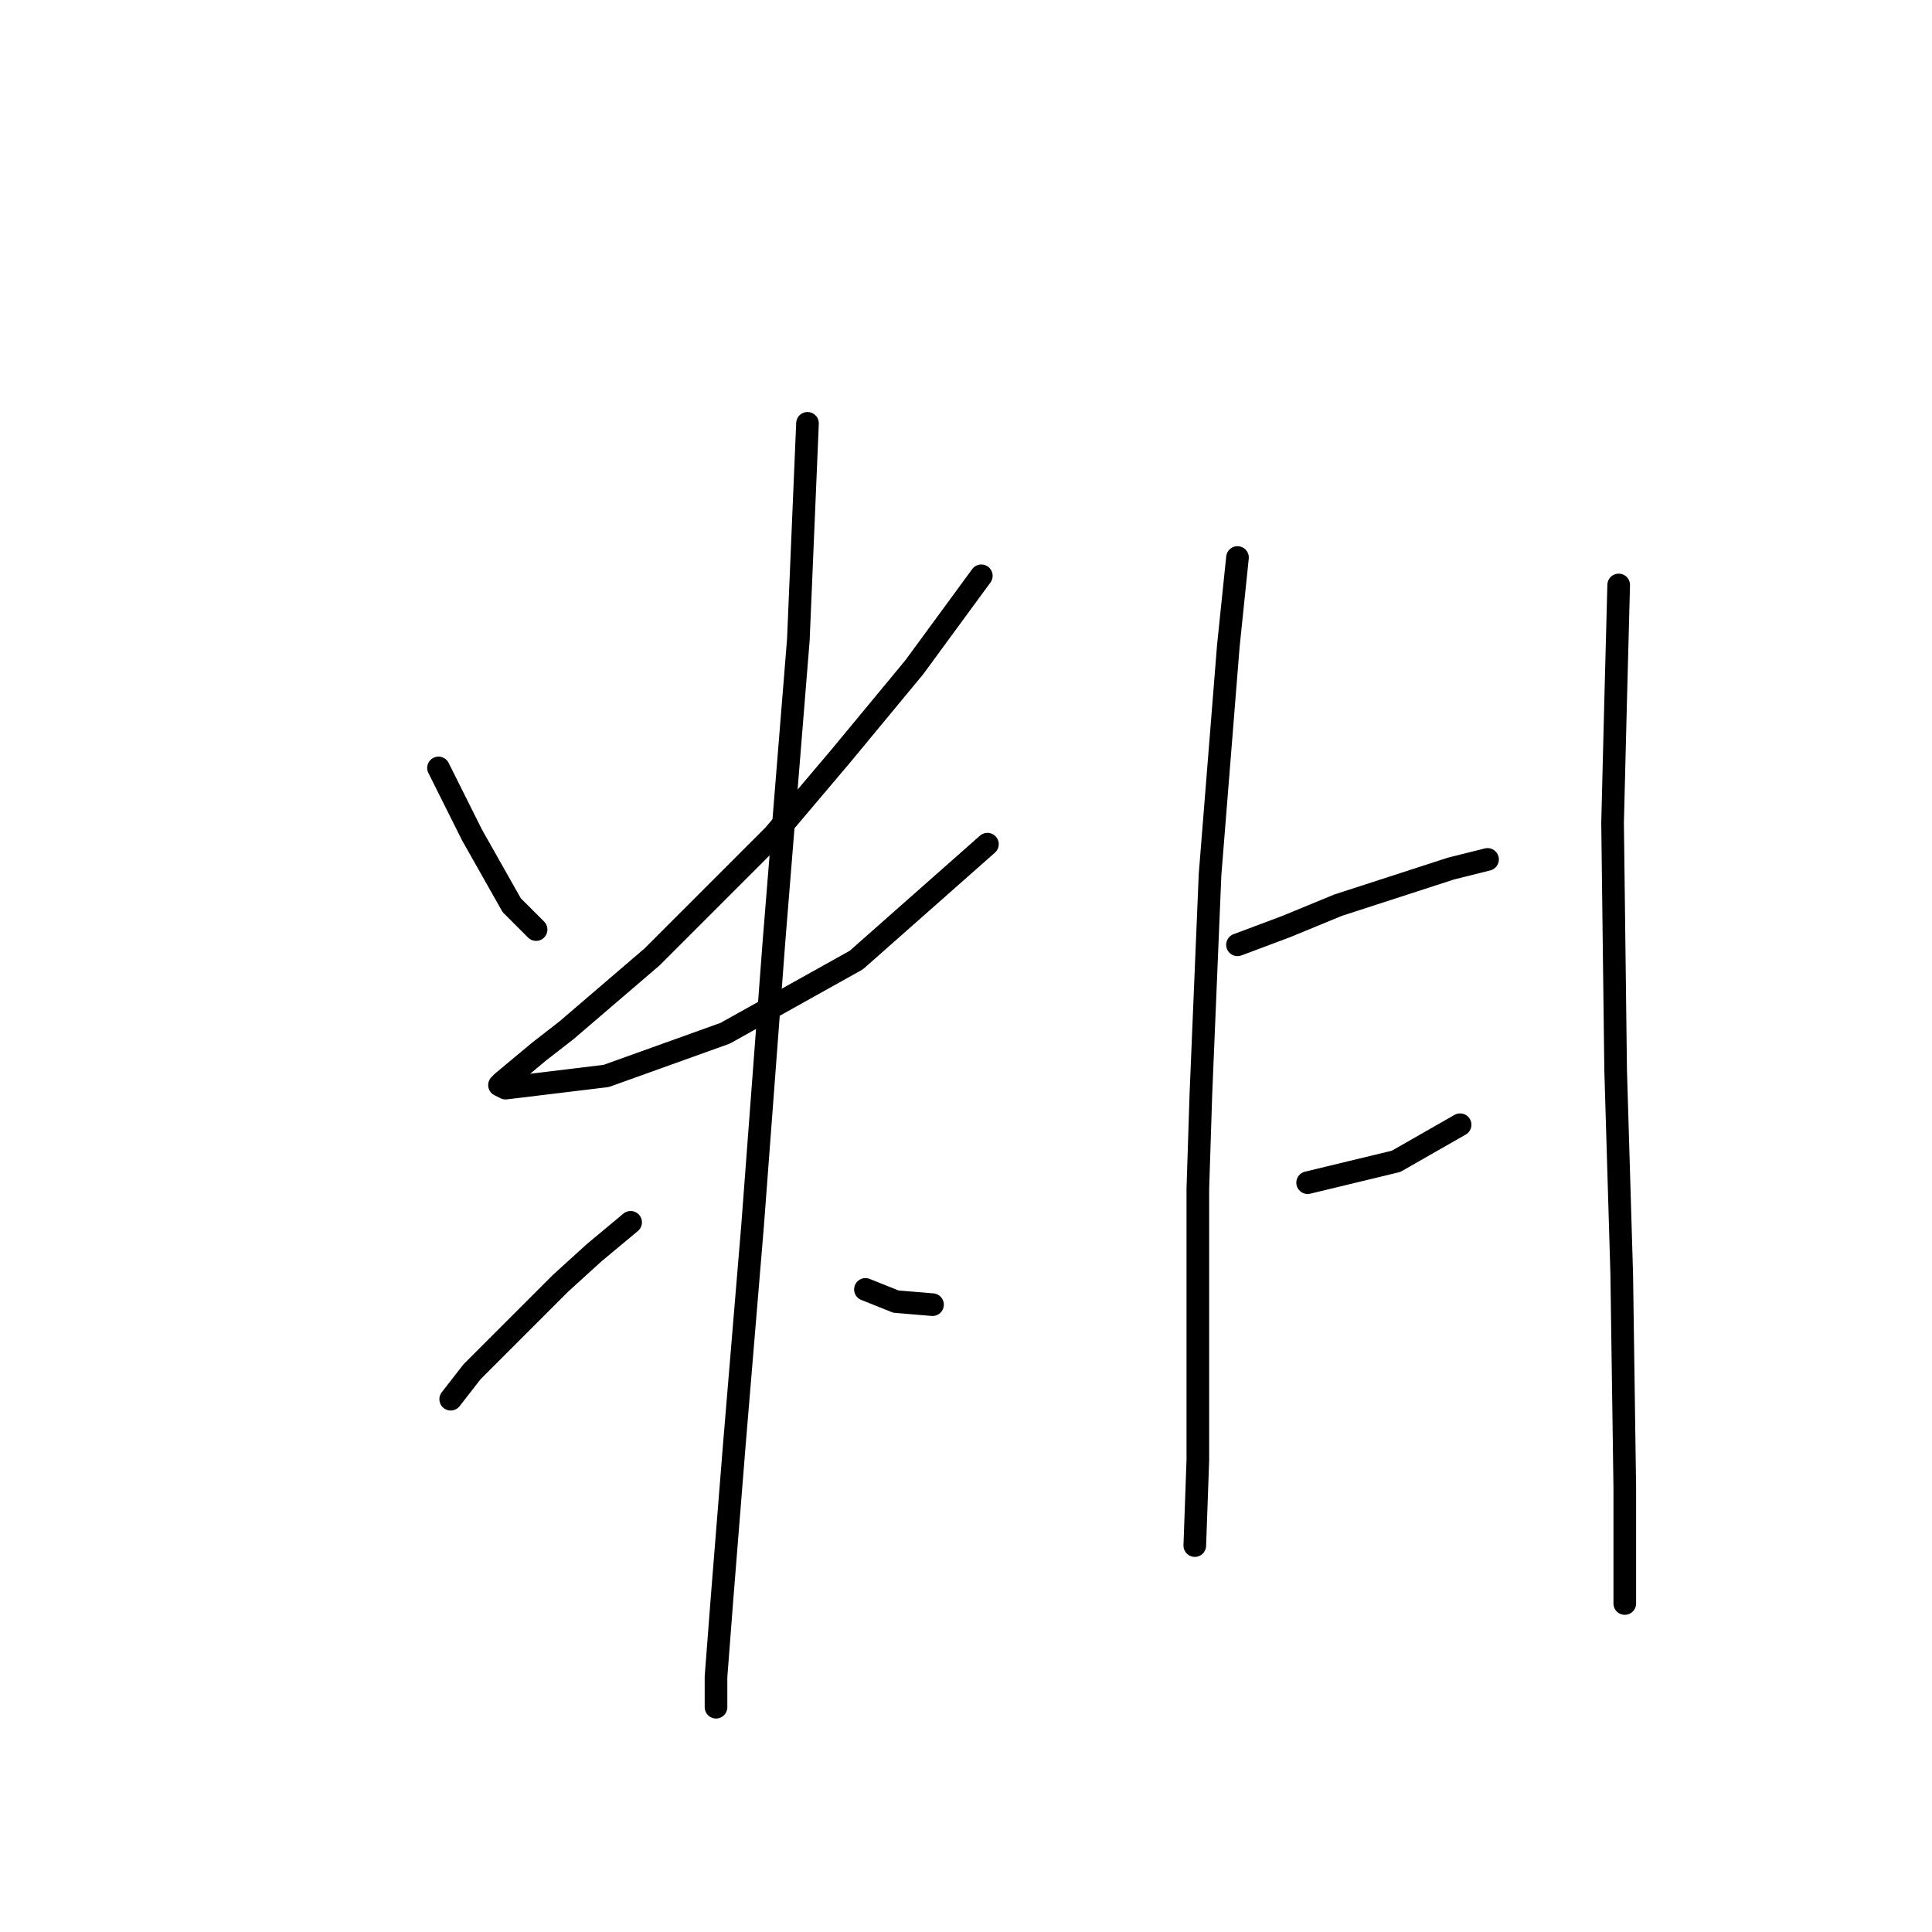 <?xml version="1.0" standalone="no"?>
    <svg width="256" height="256" xmlns="http://www.w3.org/2000/svg" version="1.1">
    <polyline stroke="black" stroke-width="3" stroke-linecap="round" fill="transparent" stroke-linejoin="round" points="58.104 101.755 62.549 110.645 67.802 119.939 71.034 123.172 71.034 123.172 " />
        <polyline stroke="black" stroke-width="3" stroke-linecap="round" fill="transparent" stroke-linejoin="round" points="130.03 76.298 121.141 88.421 111.443 100.139 102.553 110.645 86.389 126.809 75.075 136.507 71.438 139.335 66.589 143.376 66.185 143.78 66.993 144.184 80.328 142.568 96.087 136.911 113.463 127.213 130.839 111.858 130.839 111.858 " />
        <polyline stroke="black" stroke-width="3" stroke-linecap="round" fill="transparent" stroke-linejoin="round" points="106.998 56.094 105.785 84.784 102.553 124.788 99.724 162.368 97.3 191.462 95.683 211.666 94.875 222.172 94.875 226.213 94.875 226.213 " />
        <polyline stroke="black" stroke-width="3" stroke-linecap="round" fill="transparent" stroke-linejoin="round" points="83.561 161.964 78.712 166.005 74.267 170.045 62.549 181.764 59.72 185.401 59.72 185.401 " />
        <polyline stroke="black" stroke-width="3" stroke-linecap="round" fill="transparent" stroke-linejoin="round" points="114.675 170.854 118.716 172.47 123.565 172.874 123.565 172.874 " />
        <polyline stroke="black" stroke-width="3" stroke-linecap="round" fill="transparent" stroke-linejoin="round" points="163.973 73.874 162.761 85.592 160.337 115.898 159.124 144.992 158.72 157.519 158.72 178.935 158.72 193.482 158.316 204.797 158.316 204.797 " />
        <polyline stroke="black" stroke-width="3" stroke-linecap="round" fill="transparent" stroke-linejoin="round" points="163.973 125.192 170.439 122.768 177.308 119.939 192.259 115.09 197.108 113.878 197.108 113.878 " />
        <polyline stroke="black" stroke-width="3" stroke-linecap="round" fill="transparent" stroke-linejoin="round" points="173.267 156.711 184.986 153.882 193.471 149.033 193.471 149.033 " />
        <polyline stroke="black" stroke-width="3" stroke-linecap="round" fill="transparent" stroke-linejoin="round" points="214.484 77.511 214.08 92.866 213.675 109.029 214.08 141.76 214.888 168.833 215.292 197.119 215.292 212.474 215.292 212.474 " />
        </svg>